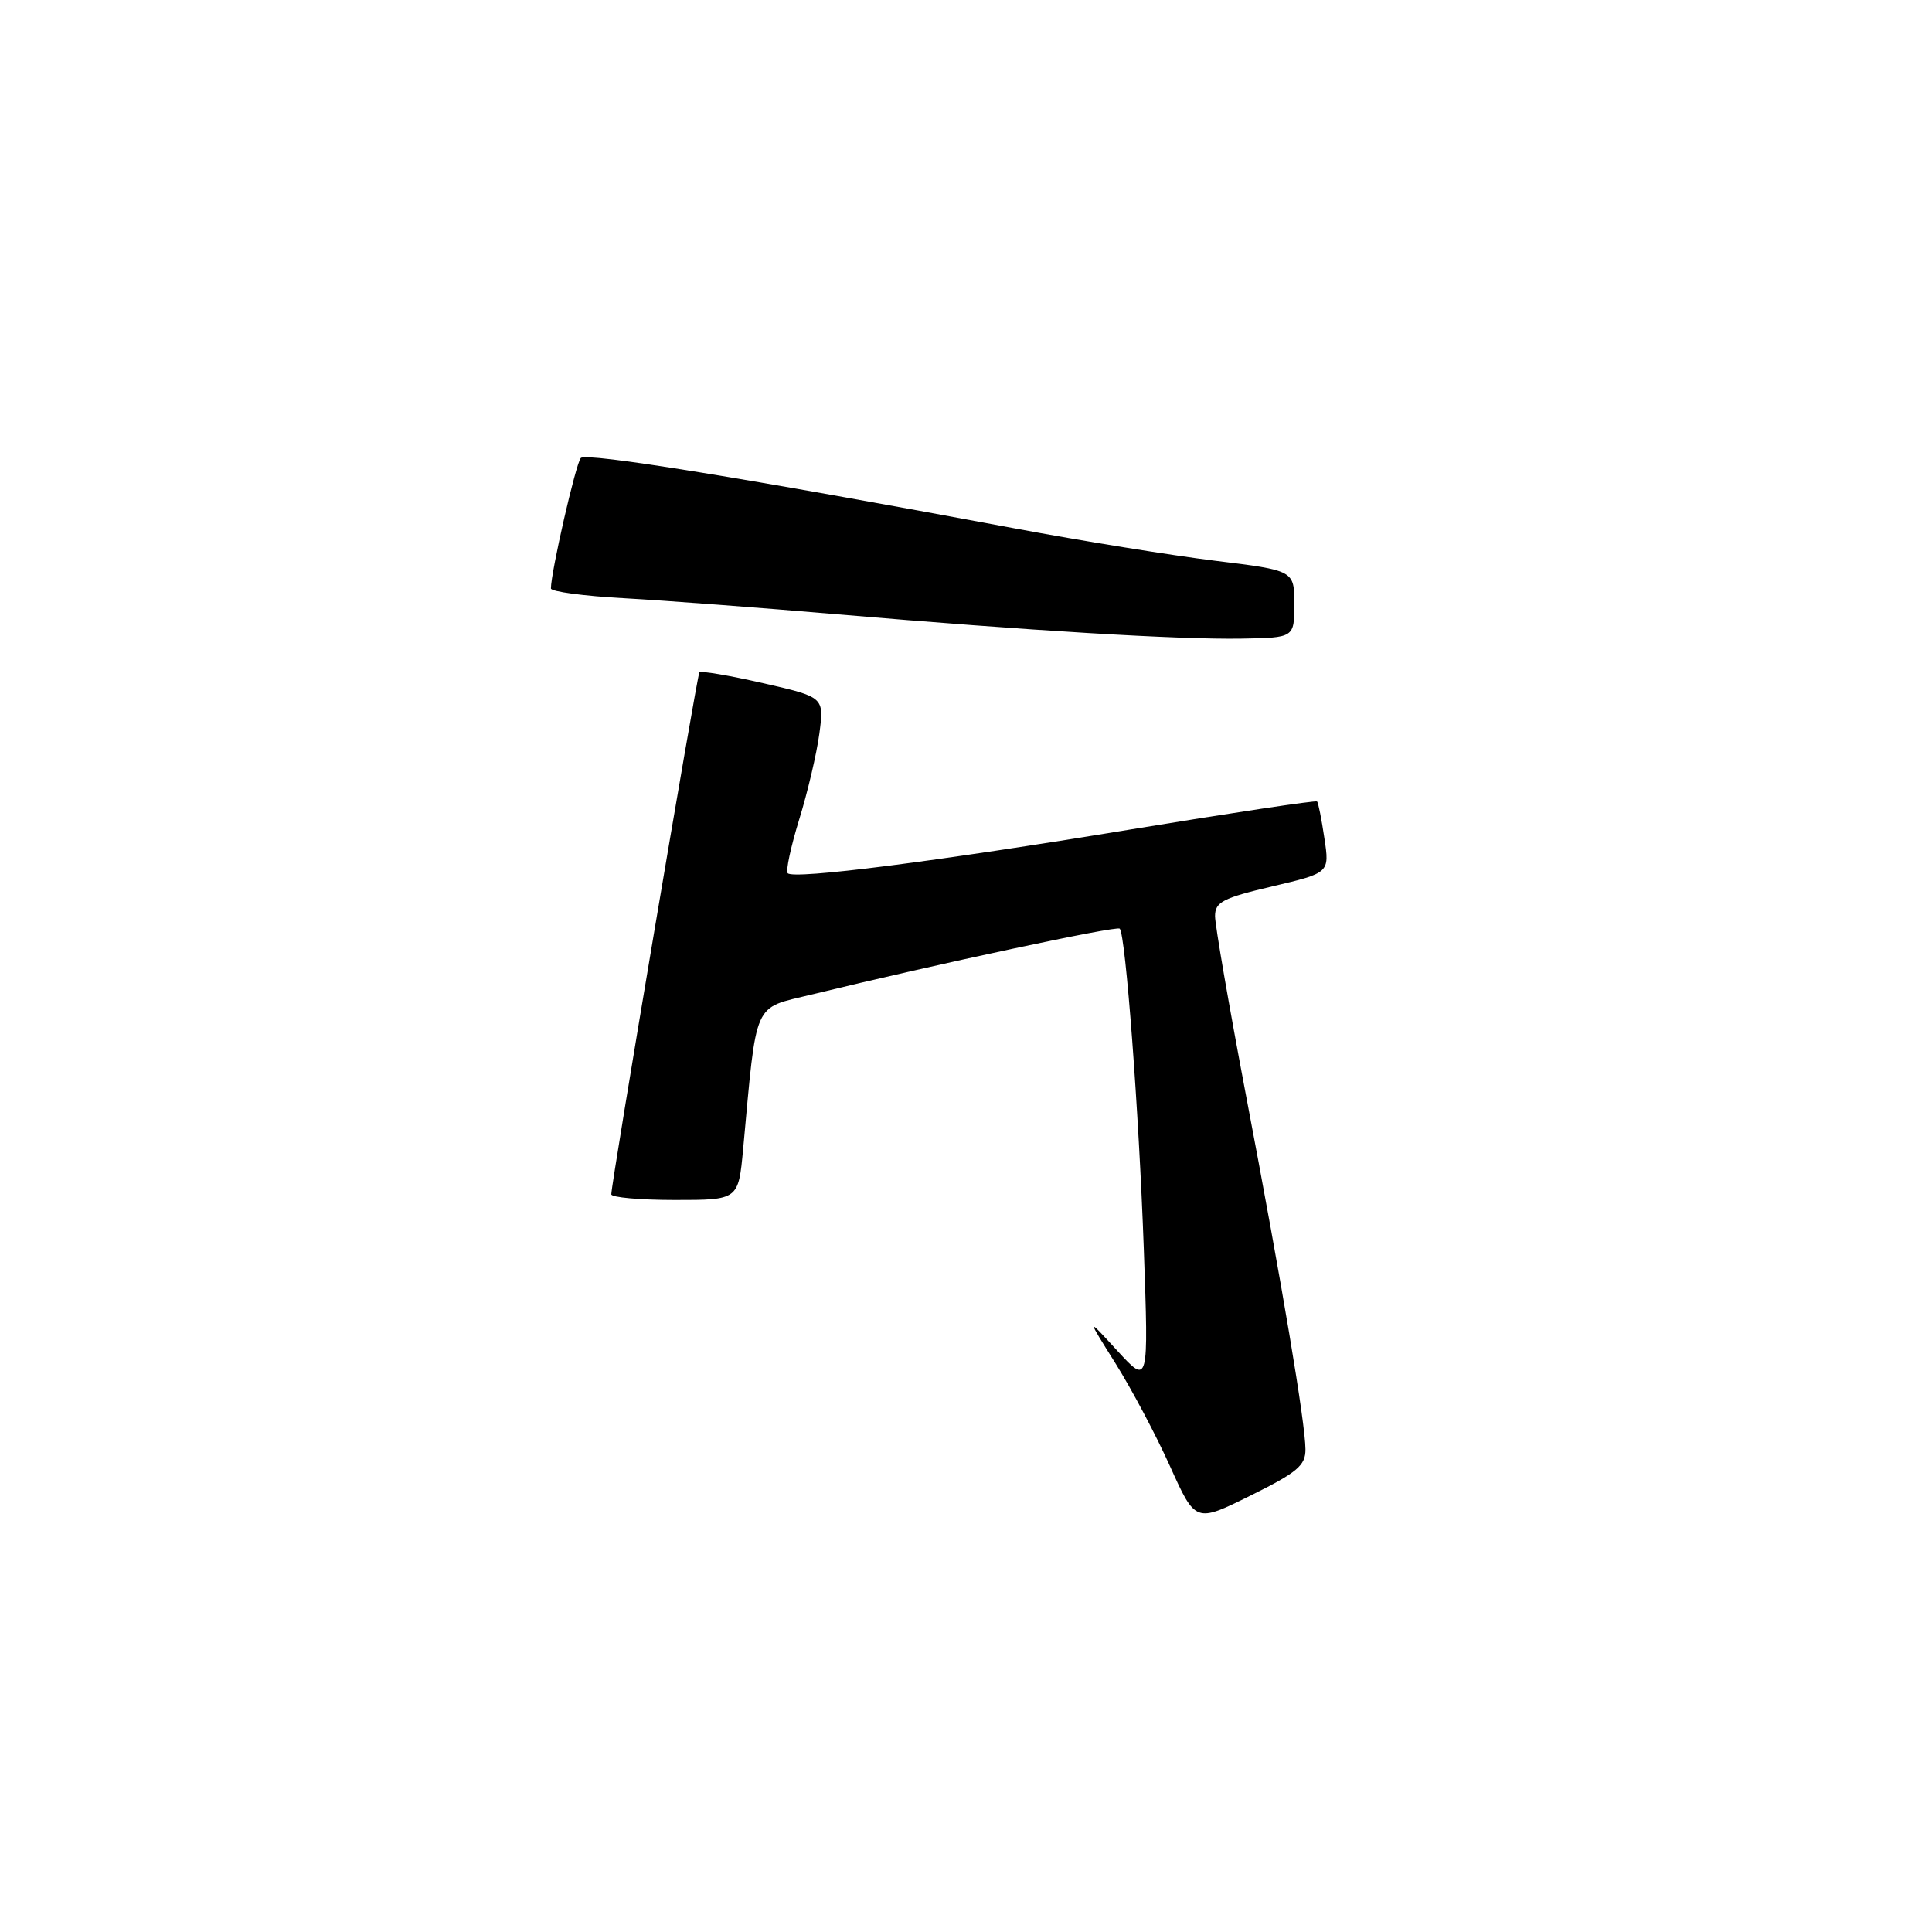 <?xml version="1.0" encoding="UTF-8" standalone="no"?>
<!DOCTYPE svg PUBLIC "-//W3C//DTD SVG 1.1//EN" "http://www.w3.org/Graphics/SVG/1.1/DTD/svg11.dtd" >
<svg xmlns="http://www.w3.org/2000/svg" xmlns:xlink="http://www.w3.org/1999/xlink" version="1.1" viewBox="0 0 256 256">
 <g >
 <path fill="currentColor"
d=" M 172.98 192.03 C 172.96 188.52 169.92 170.44 165.08 145.03 C 162.84 133.22 161.00 122.58 161.00 121.39 C 161.00 119.53 162.03 118.99 168.59 117.45 C 176.18 115.66 176.18 115.66 175.49 111.08 C 175.12 108.56 174.68 106.36 174.52 106.20 C 174.36 106.03 163.26 107.70 149.86 109.90 C 123.93 114.17 105.22 116.55 104.38 115.71 C 104.09 115.43 104.78 112.23 105.89 108.61 C 107.01 104.99 108.22 99.85 108.57 97.20 C 109.21 92.37 109.21 92.37 101.10 90.52 C 96.64 89.50 92.85 88.86 92.67 89.09 C 92.36 89.50 80.99 156.83 81.00 158.25 C 81.00 158.66 84.79 159.00 89.42 159.00 C 97.84 159.00 97.84 159.00 98.47 152.25 C 100.31 132.31 99.70 133.70 107.50 131.79 C 124.21 127.72 147.97 122.64 148.37 123.05 C 149.15 123.87 150.91 147.26 151.56 165.50 C 152.20 183.50 152.20 183.50 148.07 179.00 C 143.95 174.50 143.95 174.50 147.80 180.64 C 149.92 184.02 153.18 190.16 155.03 194.28 C 158.41 201.78 158.41 201.78 165.70 198.17 C 171.91 195.10 173.00 194.18 172.98 192.03 Z  M 171.50 80.04 C 171.50 75.59 171.50 75.59 161.00 74.30 C 155.22 73.59 143.30 71.67 134.50 70.02 C 98.85 63.36 77.67 59.93 76.96 60.69 C 76.30 61.39 73.00 75.82 73.00 77.97 C 73.00 78.39 77.39 78.98 82.75 79.27 C 88.11 79.57 100.83 80.53 111.00 81.40 C 136.38 83.57 156.16 84.76 164.50 84.62 C 171.50 84.50 171.50 84.50 171.50 80.04 Z "/>
</g>
</svg>